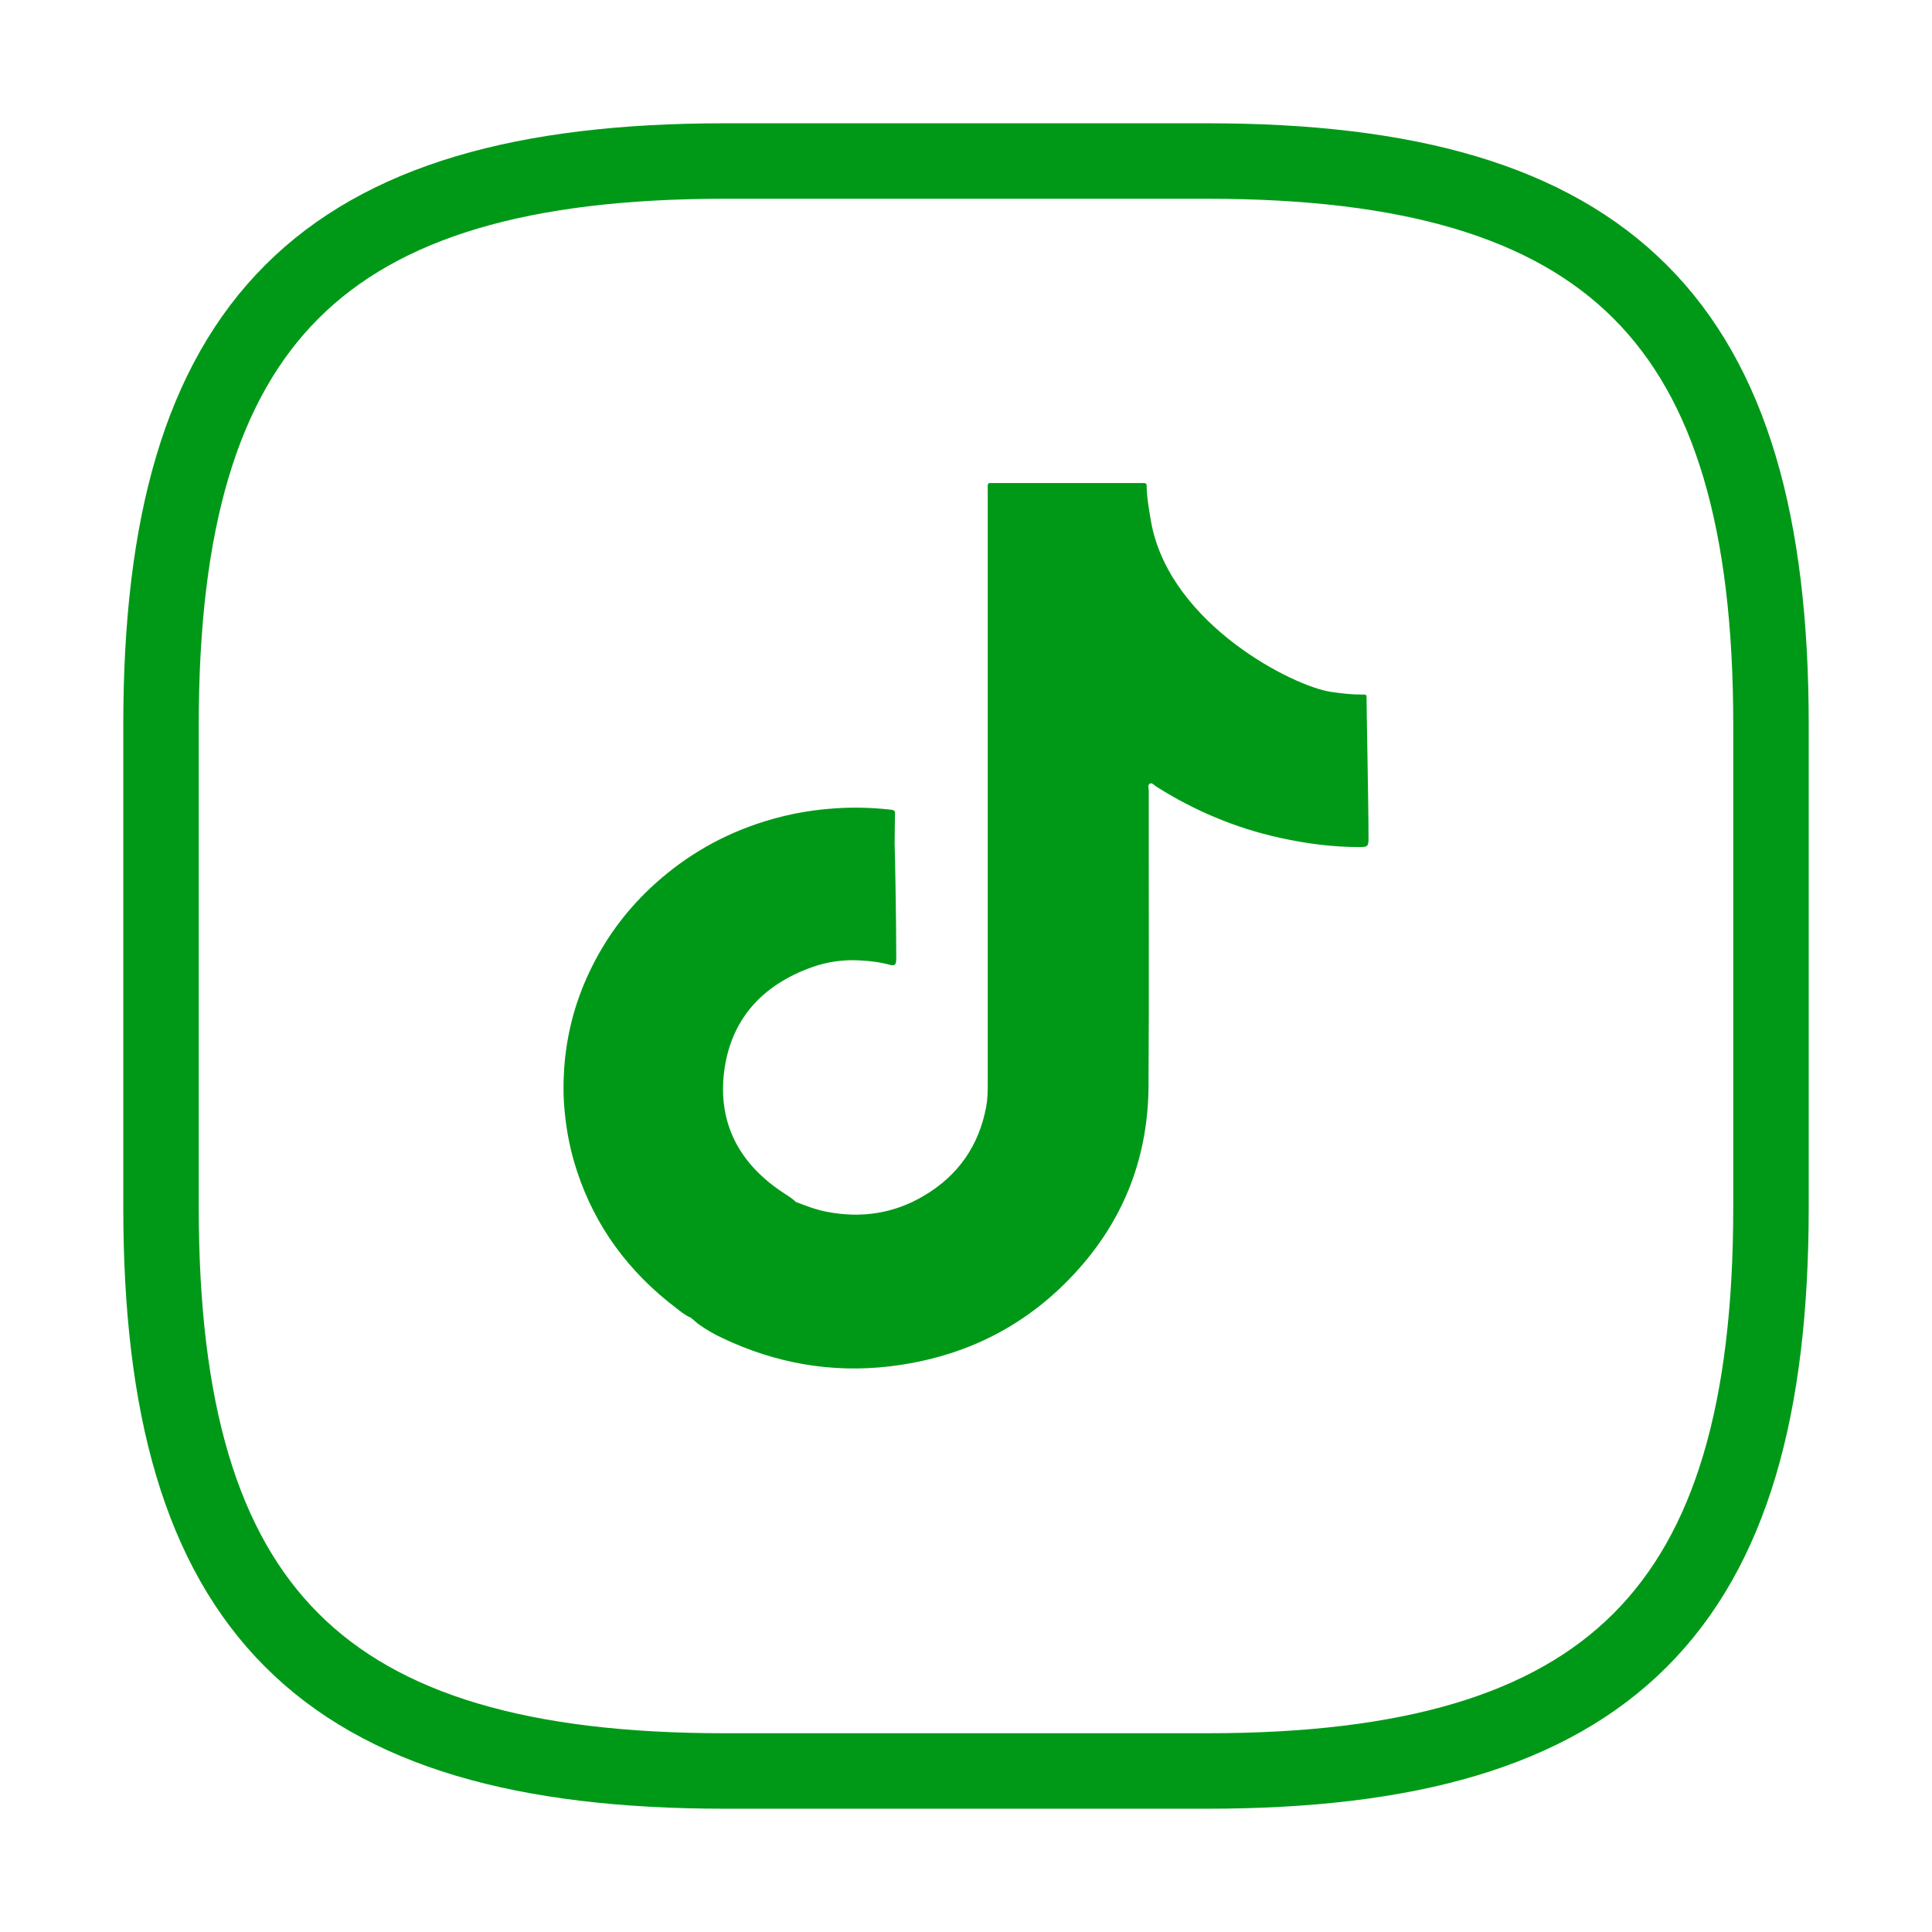 <svg width="32" height="32" viewBox="0 0 32 32" fill="none" xmlns="http://www.w3.org/2000/svg">
<g clip-path="url(#clip0_47_6867)">
<path d="M12 29.333H20C26.667 29.333 29.333 26.666 29.333 20V12C29.333 5.333 26.667 2.667 20 2.667H12C5.333 2.667 2.667 5.333 2.667 12V20C2.667 26.666 5.333 29.333 12 29.333Z" stroke="#009917" stroke-width="1.25" stroke-linecap="round" stroke-linejoin="round"/>
<path d="M22.635 11.571C22.635 11.505 22.633 11.502 22.561 11.504C22.388 11.505 22.216 11.485 22.046 11.46C21.426 11.37 19.416 10.357 19.076 8.699C19.069 8.667 18.993 8.255 18.993 8.08C18.993 8.002 18.992 8.001 18.913 8.001C18.893 8.001 18.876 8.001 18.857 8.001C18.071 8.001 17.283 8.001 16.497 8.001C16.339 8.001 16.36 7.982 16.36 8.134C16.36 11.412 16.36 14.691 16.36 17.969C16.36 18.092 16.357 18.214 16.334 18.334C16.215 18.968 15.878 19.465 15.306 19.804C14.811 20.098 14.273 20.182 13.701 20.072C13.52 20.039 13.352 19.973 13.184 19.909C13.169 19.897 13.155 19.885 13.143 19.873C13.087 19.828 13.024 19.789 12.962 19.748C12.234 19.265 11.889 18.592 11.994 17.75C12.101 16.897 12.612 16.317 13.454 16.018C13.704 15.929 13.969 15.892 14.238 15.907C14.411 15.915 14.583 15.937 14.75 15.983C14.808 15.998 14.839 15.979 14.843 15.92C14.845 15.9 14.845 15.878 14.845 15.858C14.845 15.269 14.822 13.984 14.818 13.981C14.82 13.812 14.82 13.642 14.824 13.473C14.825 13.424 14.799 13.416 14.757 13.411C14.44 13.375 14.122 13.367 13.803 13.391C13.362 13.421 12.934 13.509 12.519 13.652C11.855 13.881 11.275 14.236 10.773 14.708C10.342 15.114 10.003 15.583 9.756 16.113C9.517 16.619 9.382 17.15 9.344 17.703C9.328 17.942 9.329 18.183 9.354 18.425C9.386 18.757 9.452 19.082 9.558 19.401C9.859 20.315 10.41 21.064 11.191 21.659C11.27 21.72 11.347 21.786 11.442 21.825C11.482 21.858 11.521 21.892 11.561 21.926C11.687 22.017 11.822 22.096 11.964 22.162C12.838 22.577 13.759 22.745 14.729 22.632C15.988 22.484 17.037 21.948 17.862 21.023C18.639 20.153 19.016 19.133 19.023 17.991C19.034 16.359 19.025 14.726 19.027 13.092C19.027 13.053 19.004 12.998 19.048 12.977C19.083 12.962 19.118 13.006 19.151 13.028C19.783 13.428 20.465 13.716 21.204 13.878C21.633 13.972 22.067 14.03 22.509 14.03C22.647 14.03 22.667 14.023 22.667 13.89C22.667 13.31 22.633 11.724 22.635 11.571Z" fill="#009917"/>
</g>
<defs>
<clipPath id="clip0_47_6867">
<rect width="32" height="32" fill="white"/>
</clipPath>
</defs>
</svg>
